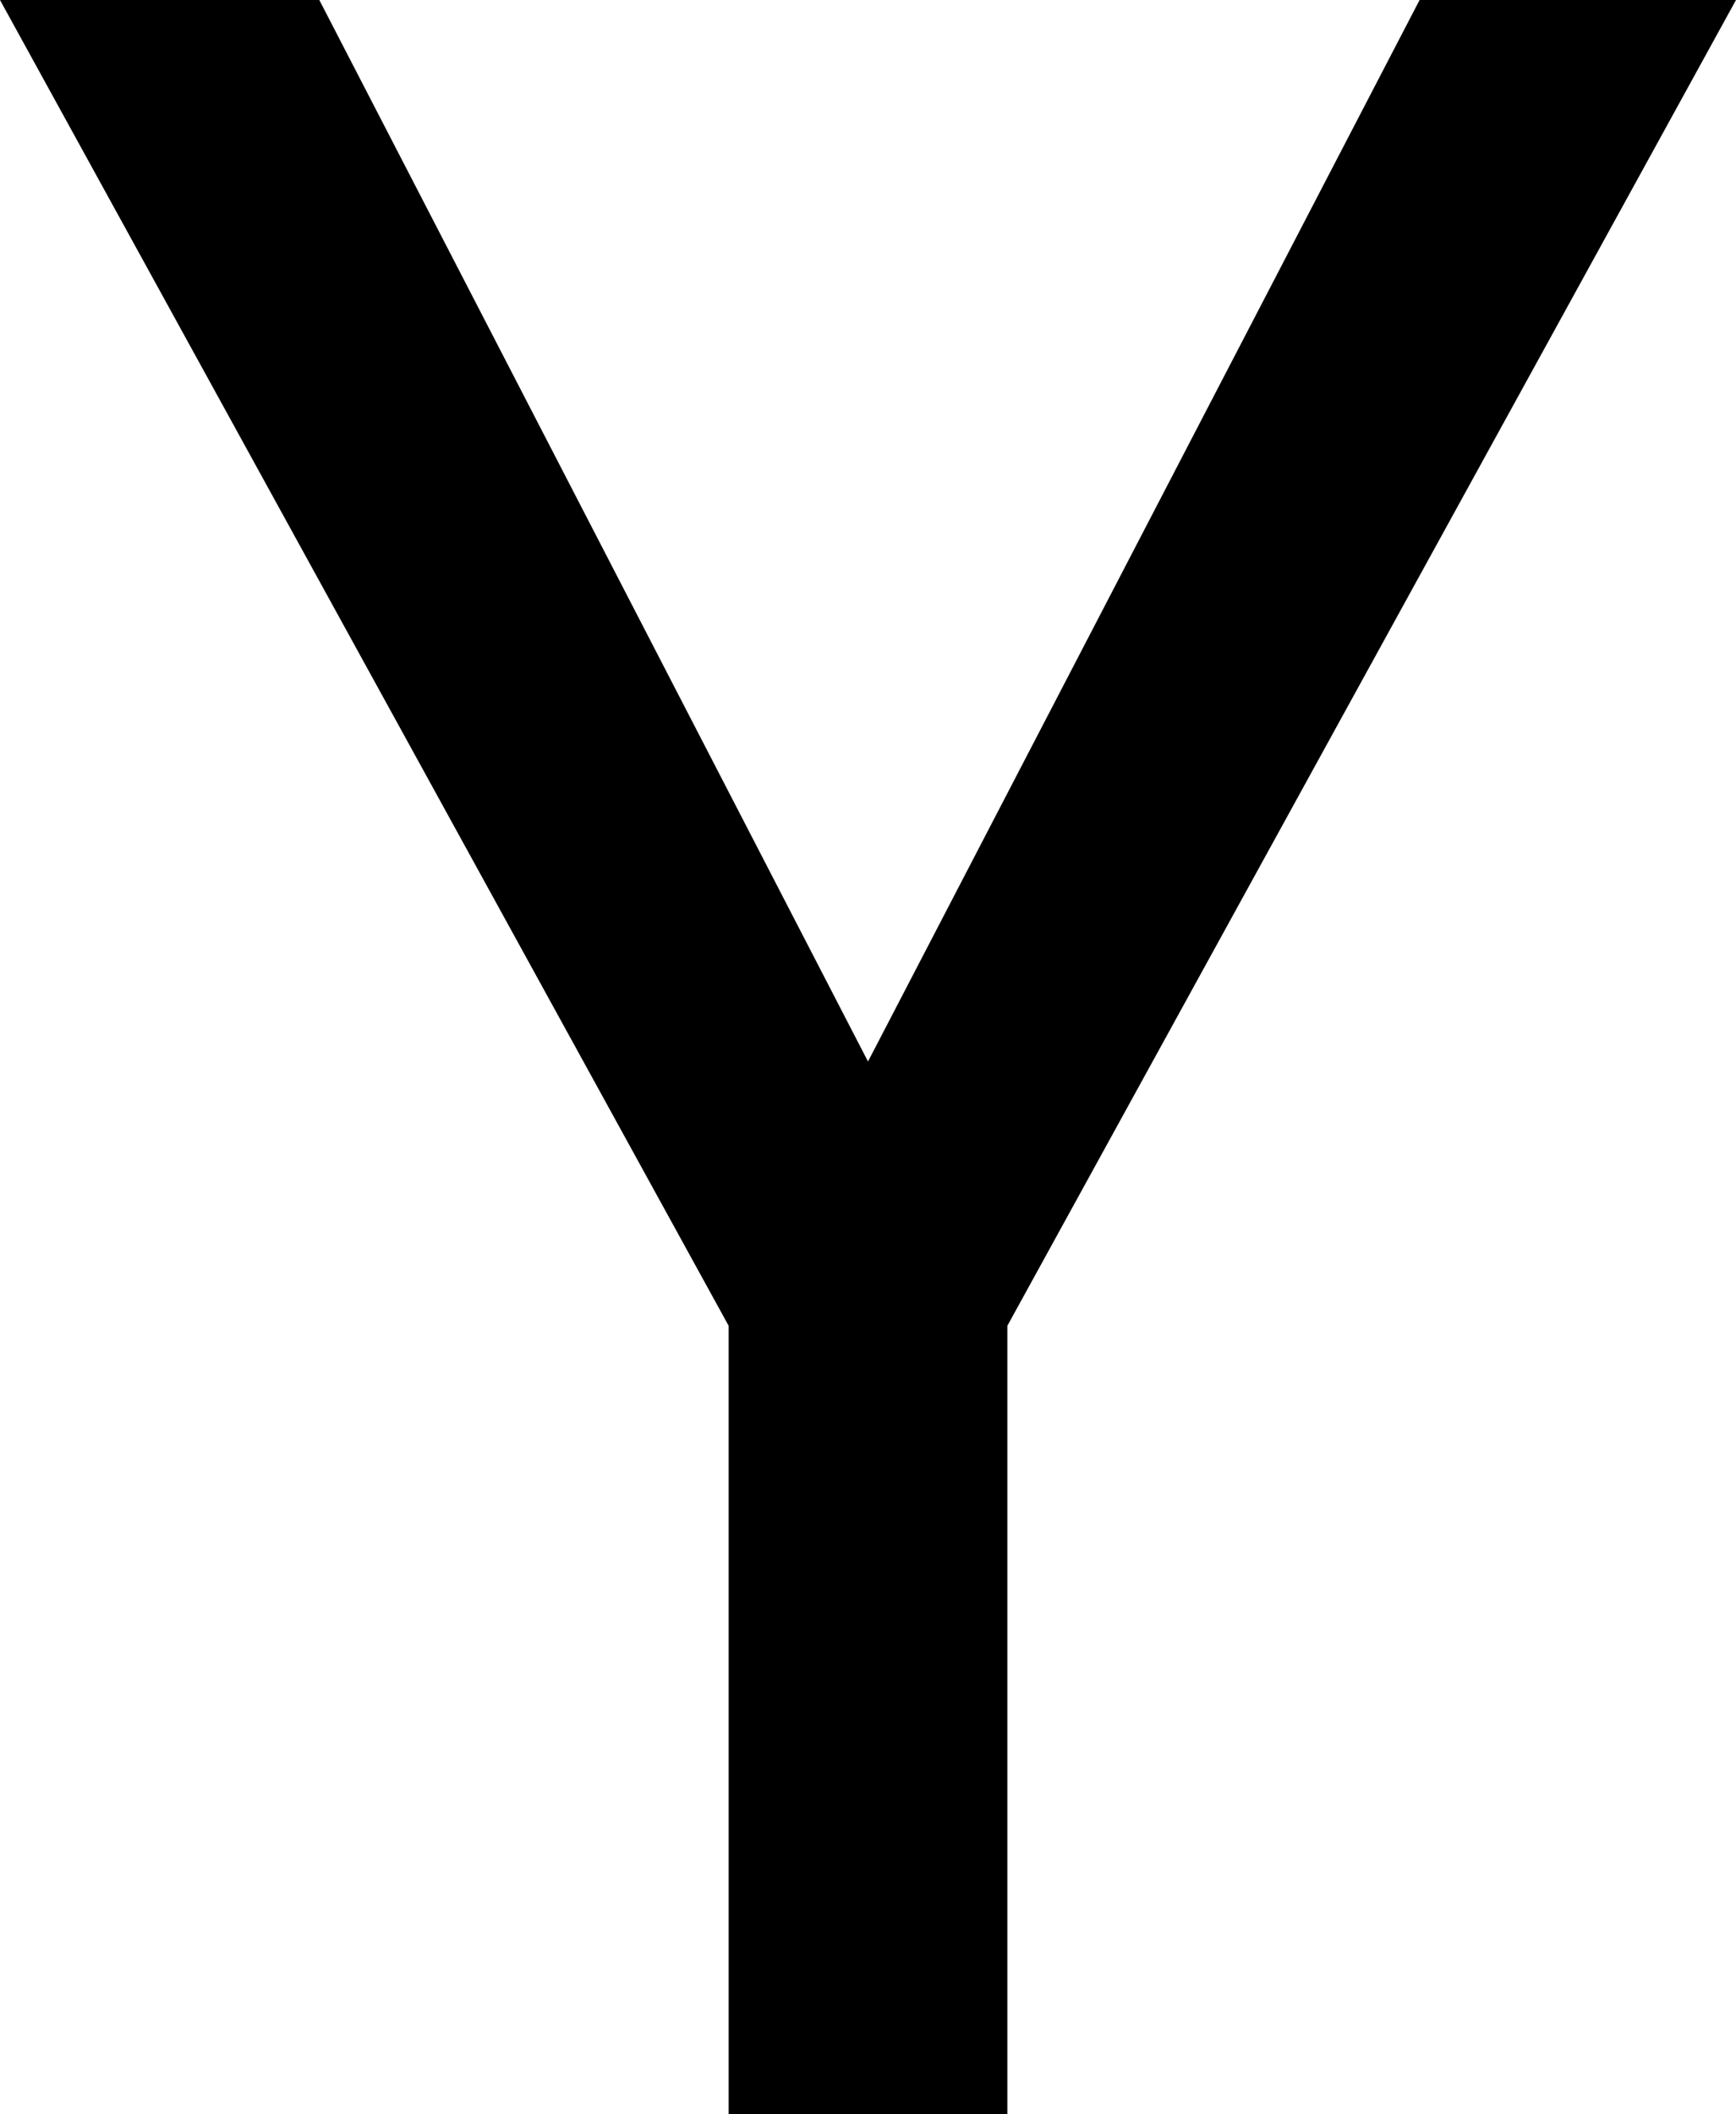 <svg version="1.1" xmlns="http://www.w3.org/2000/svg" width="26.286" height="32"  viewBox="0 0 26.286 32"><path d="M13.143 16.066L21.495 0H26.286L15.253 20.066V32H11.033V20.066L0 3.552713678800501e-15H4.835Z"></path></svg>